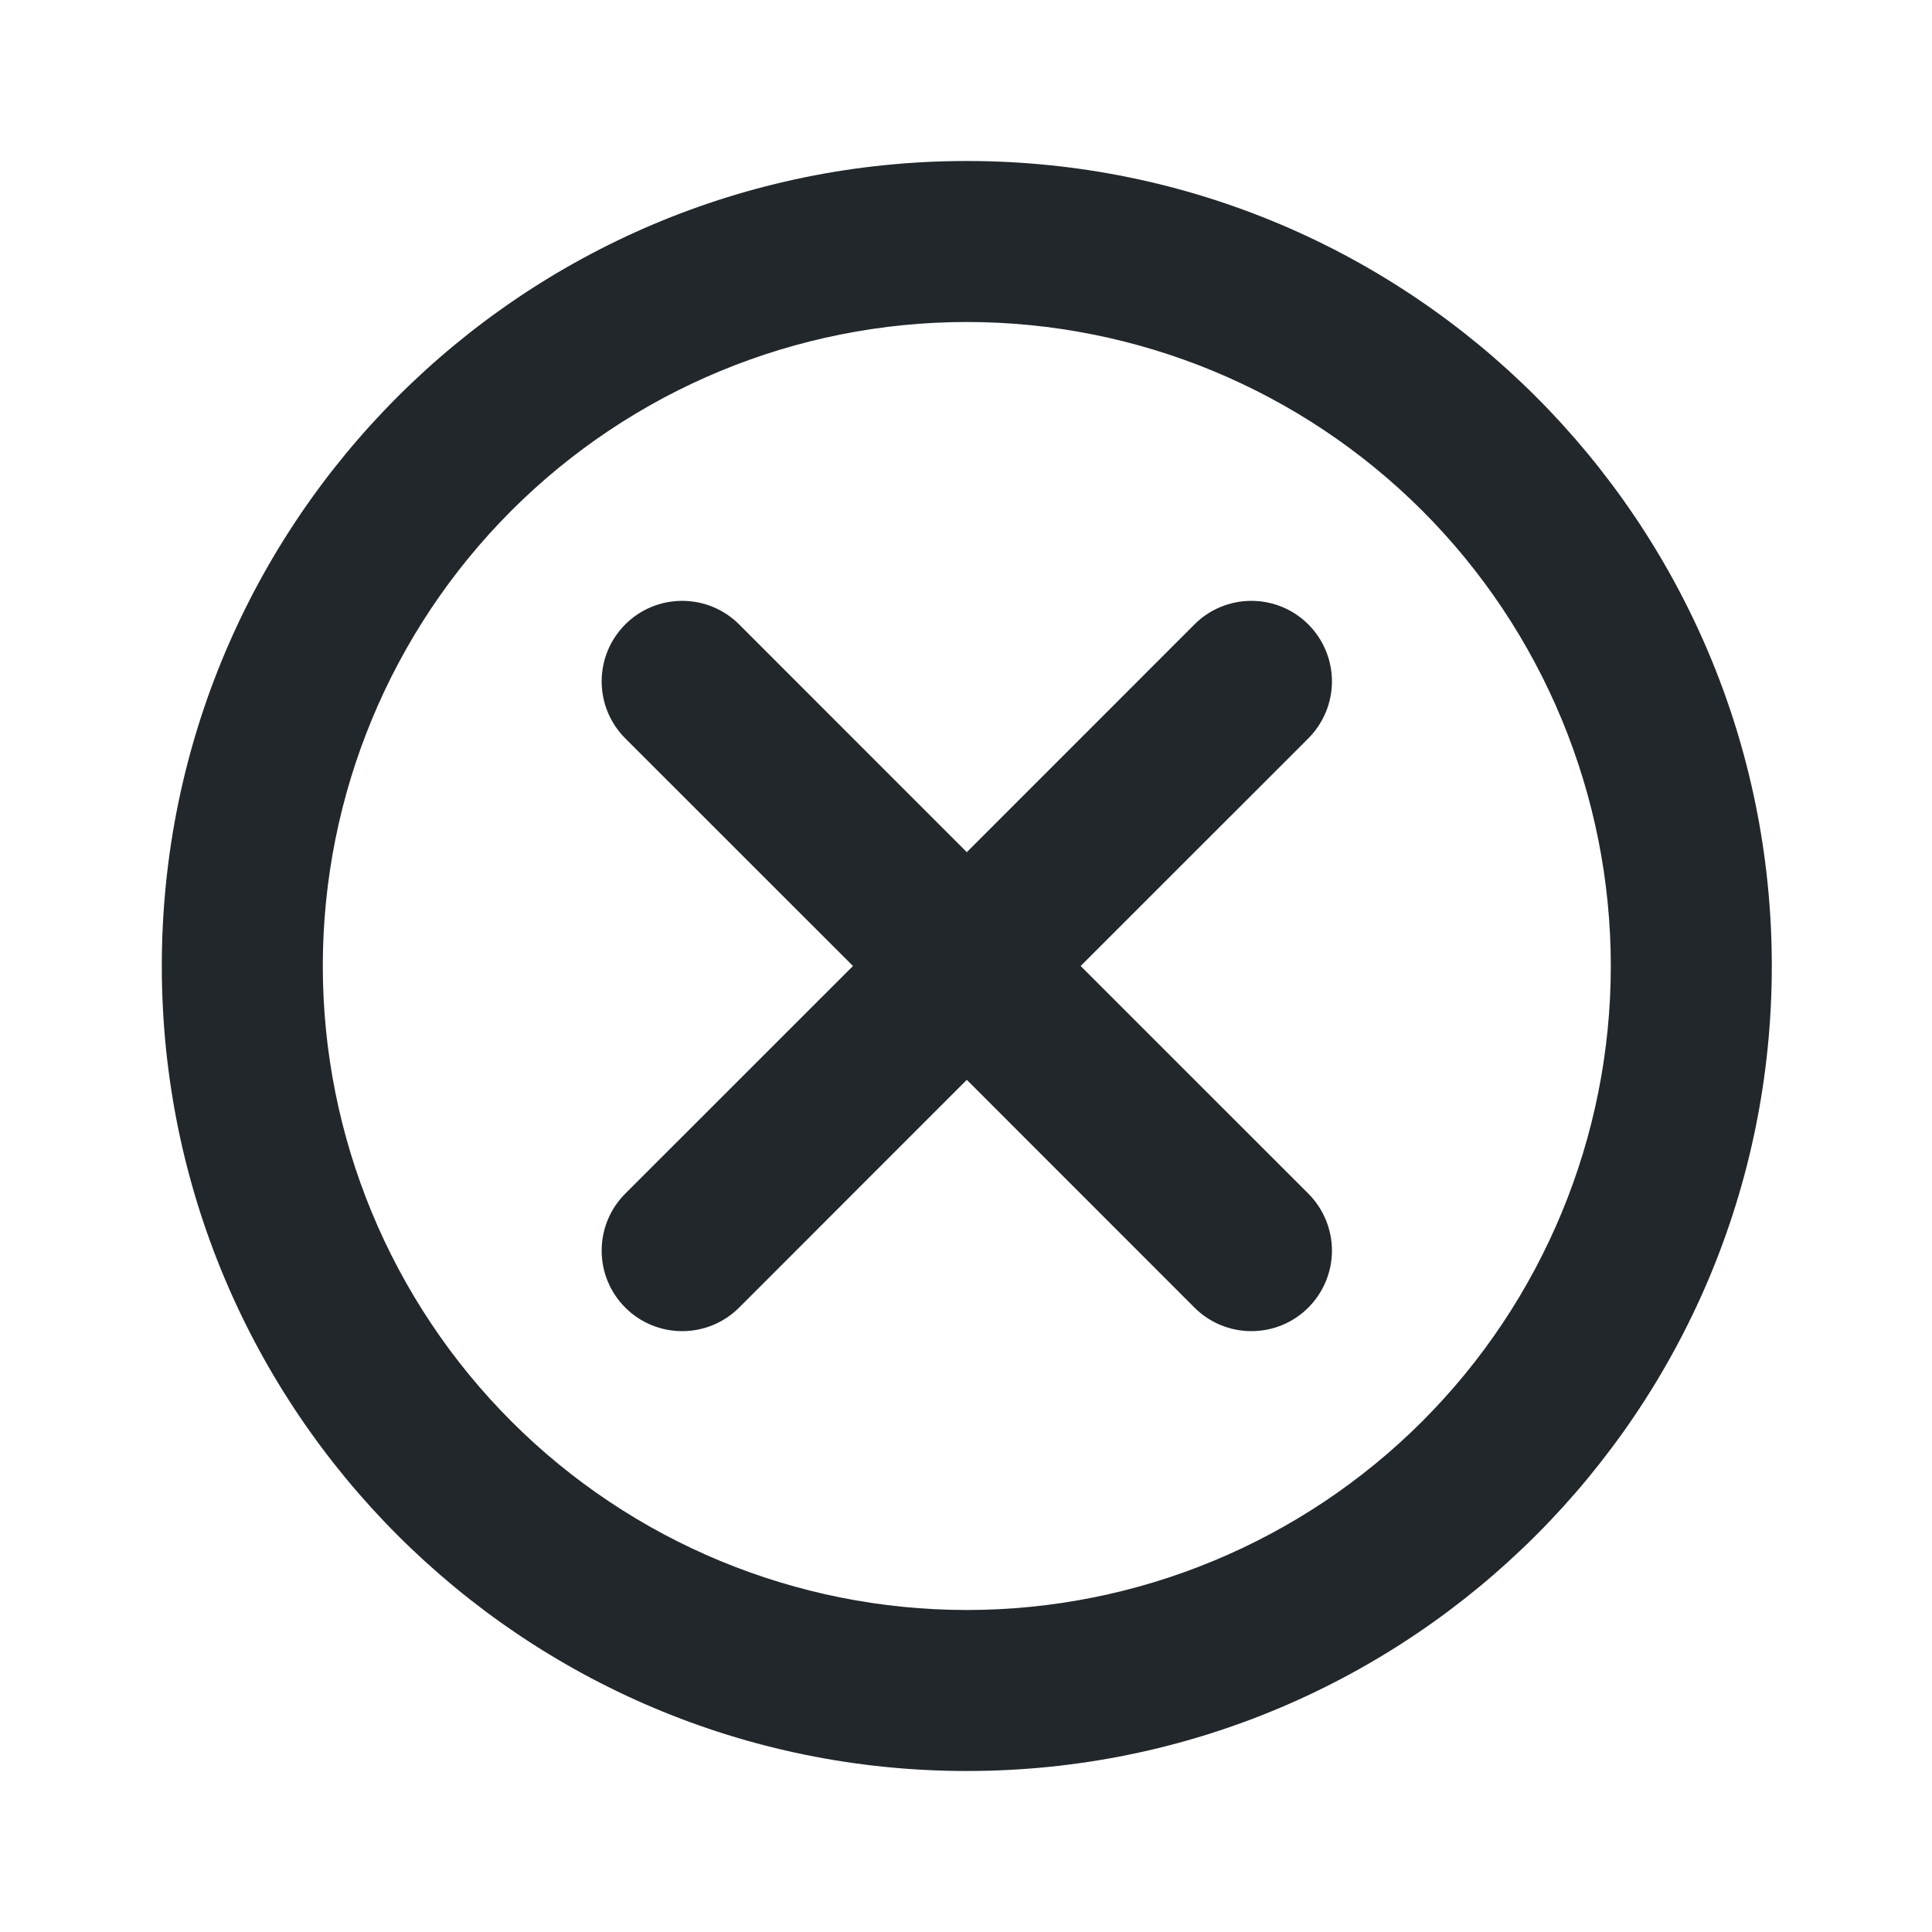 <svg width="24" height="24" viewBox="0 0 24 24" fill="none" xmlns="http://www.w3.org/2000/svg">
<path d="M13.424 12L16.253 14.828C16.44 15.016 16.546 15.27 16.546 15.536C16.546 15.801 16.44 16.055 16.253 16.243C16.065 16.431 15.811 16.536 15.545 16.536C15.28 16.536 15.025 16.431 14.838 16.243L12.01 13.414L9.182 16.243C8.994 16.431 8.74 16.536 8.474 16.536C8.209 16.536 7.954 16.431 7.767 16.243C7.579 16.055 7.474 15.801 7.474 15.536C7.474 15.27 7.579 15.016 7.767 14.828L10.596 12L7.767 9.172C7.579 8.984 7.474 8.73 7.474 8.464C7.474 8.199 7.579 7.945 7.767 7.757C7.954 7.569 8.209 7.464 8.474 7.464C8.74 7.464 8.994 7.569 9.182 7.757L12.01 10.586L14.838 7.757C15.025 7.569 15.28 7.464 15.545 7.464C15.811 7.464 16.065 7.569 16.253 7.757C16.44 7.945 16.546 8.199 16.546 8.464C16.546 8.73 16.44 8.984 16.253 9.172L13.424 12ZM12.01 22C6.487 22 2.01 17.523 2.01 12C2.01 6.477 6.487 2 12.01 2C17.533 2 22.01 6.477 22.01 12C22.01 17.523 17.533 22 12.01 22ZM12.01 20C14.132 20 16.166 19.157 17.667 17.657C19.167 16.157 20.01 14.122 20.01 12C20.01 9.878 19.167 7.843 17.667 6.343C16.166 4.843 14.132 4 12.01 4C9.888 4 7.853 4.843 6.353 6.343C4.853 7.843 4.01 9.878 4.01 12C4.01 14.122 4.853 16.157 6.353 17.657C7.853 19.157 9.888 20 12.01 20Z" fill="#21272A"/>
</svg>

